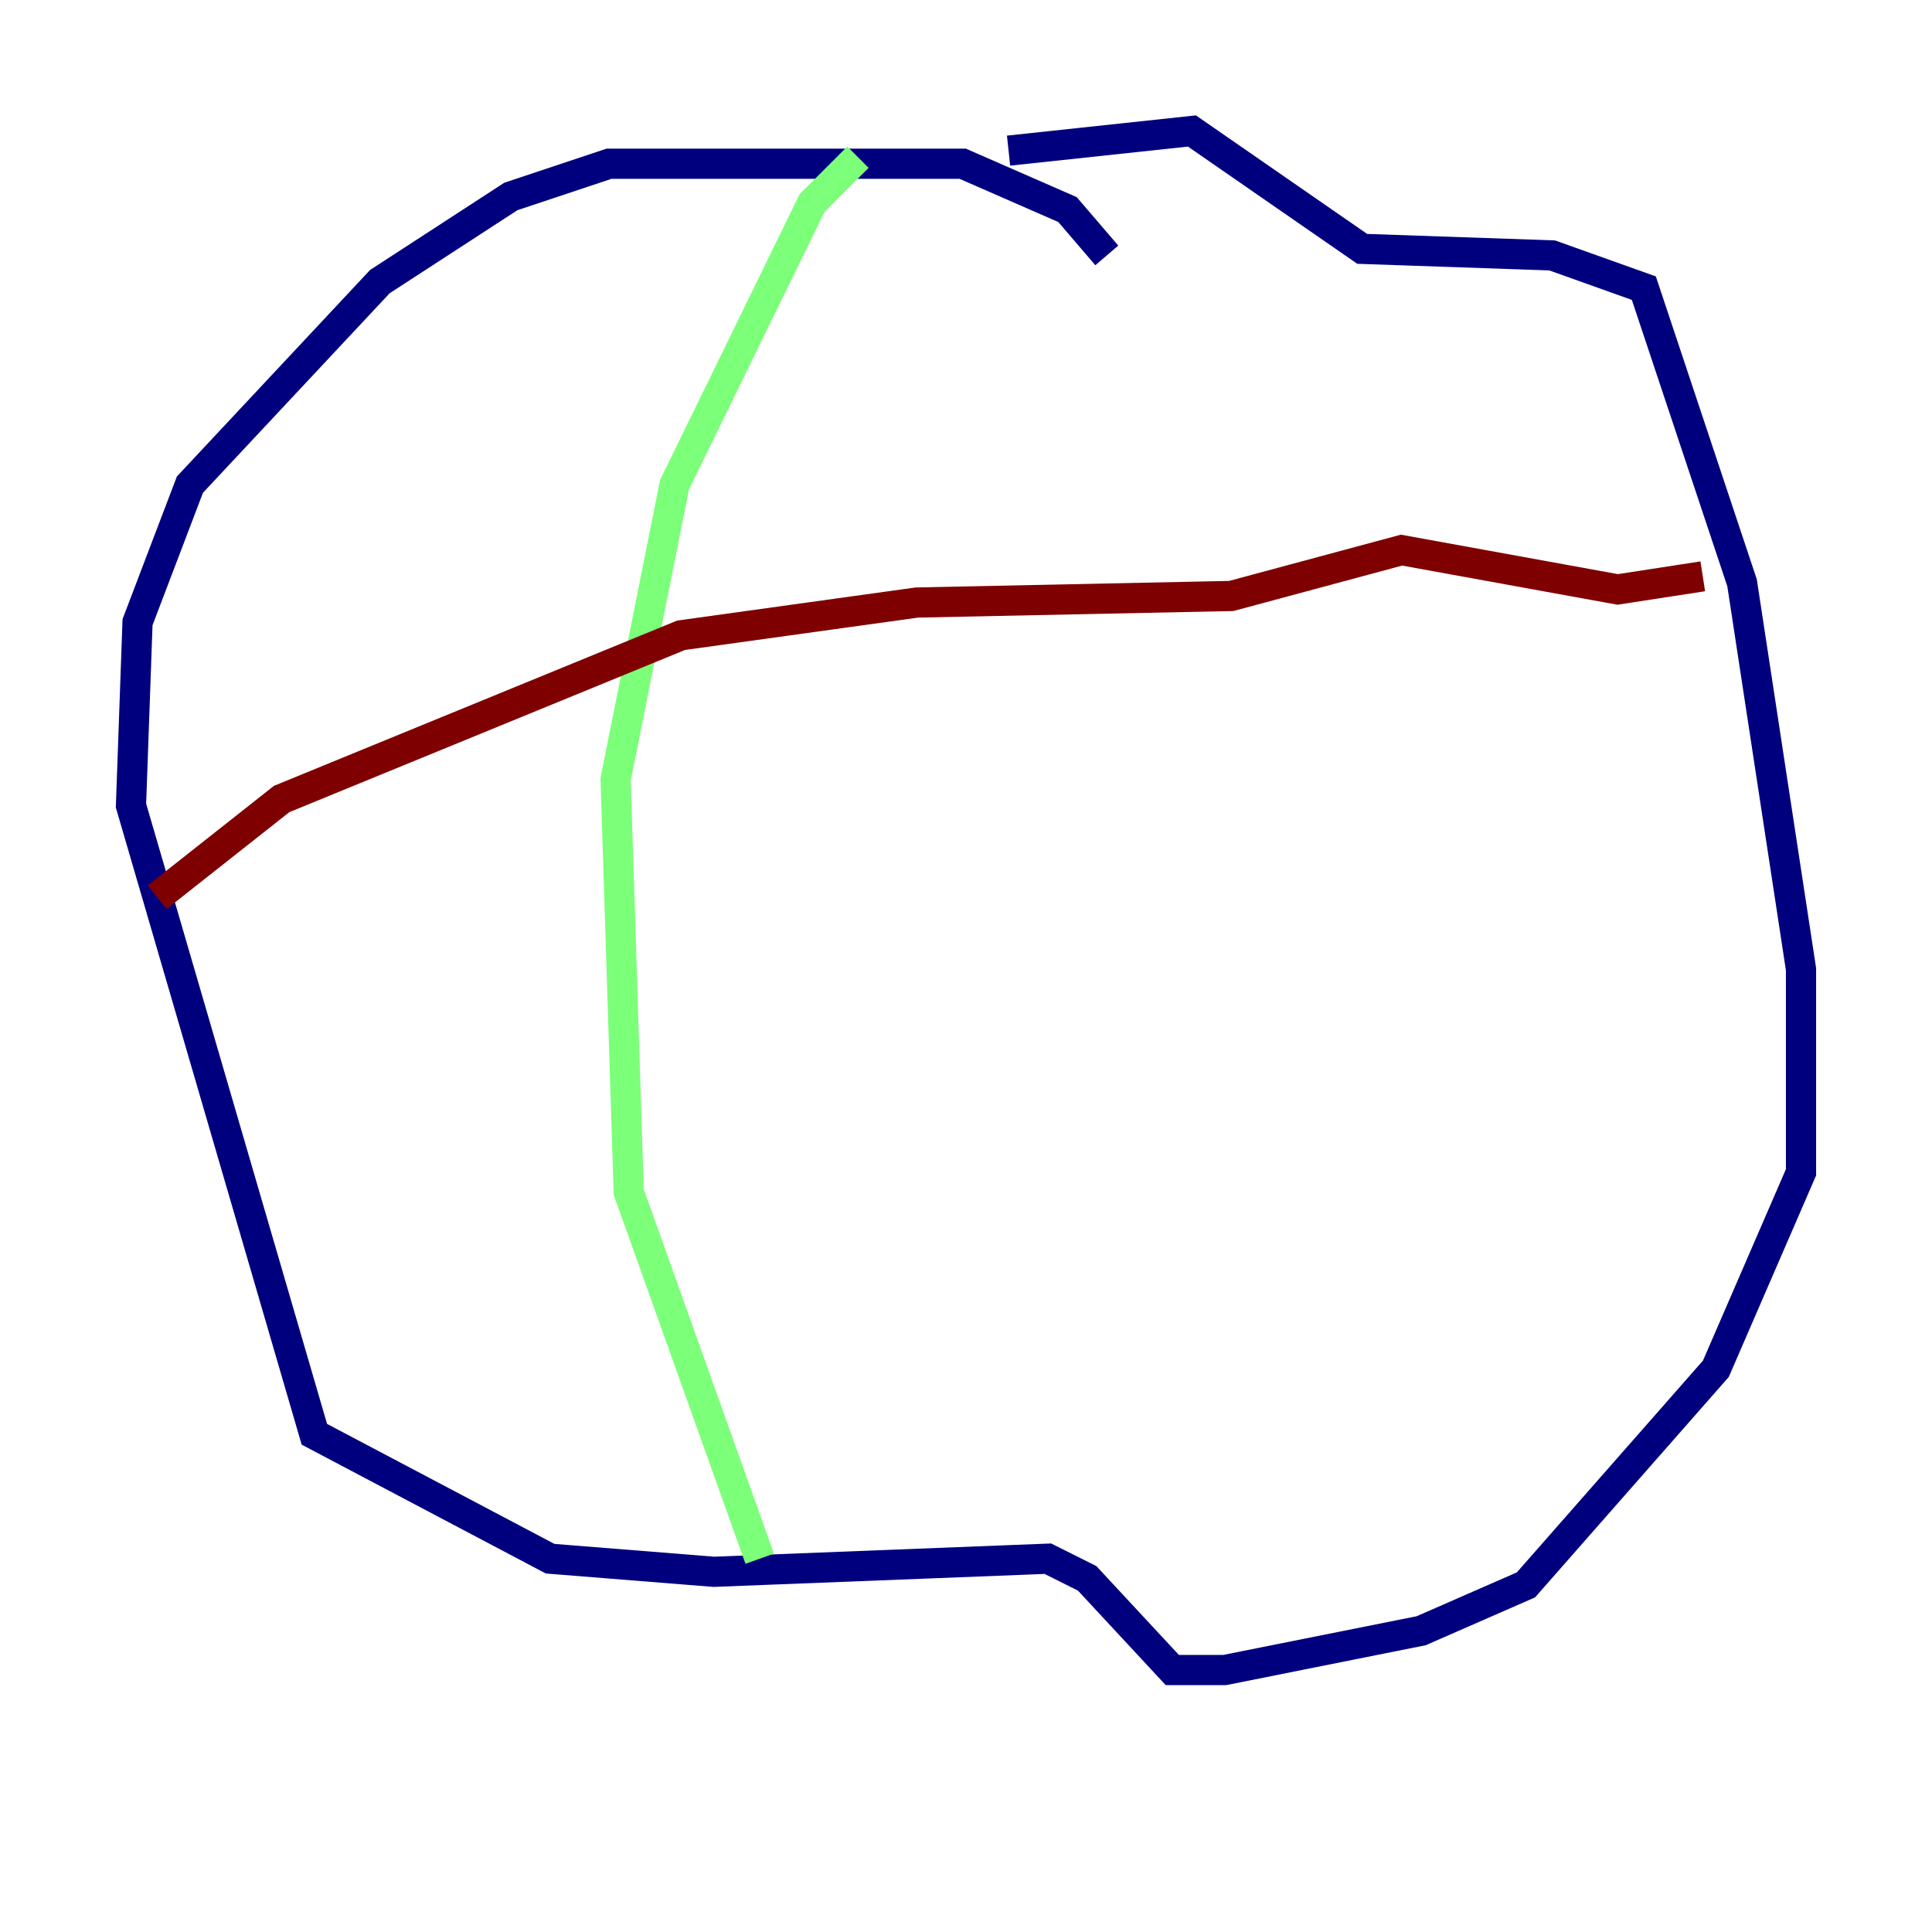 <?xml version="1.0" encoding="utf-8" ?>
<svg baseProfile="tiny" height="128" version="1.2" viewBox="0,0,128,128" width="128" xmlns="http://www.w3.org/2000/svg" xmlns:ev="http://www.w3.org/2001/xml-events" xmlns:xlink="http://www.w3.org/1999/xlink"><defs /><polyline fill="none" points="73.329,16.922 70.725,13.885 63.783,10.848 40.352,10.848 33.844,13.017 25.166,18.658 12.583,32.108 9.112,41.22 8.678,53.37 20.827,95.024 36.447,103.268 47.295,104.136 69.424,103.268 72.027,104.57 77.668,110.644 81.139,110.644 94.156,108.041 101.098,105.003 113.681,90.685 119.322,77.668 119.322,64.217 115.417,38.617 108.909,19.091 102.834,16.922 90.251,16.488 78.969,8.678 66.82,9.98" stroke="#00007f" stroke-width="2" /><polyline fill="none" points="56.841,10.414 53.803,13.451 44.691,32.108 40.786,51.634 41.654,78.969 50.332,103.268" stroke="#7cff79" stroke-width="2" /><polyline fill="none" points="10.414,59.444 18.658,52.936 45.125,42.088 60.746,39.919 81.573,39.485 92.854,36.447 107.173,39.051 112.814,38.183" stroke="#7f0000" stroke-width="2" /></svg>